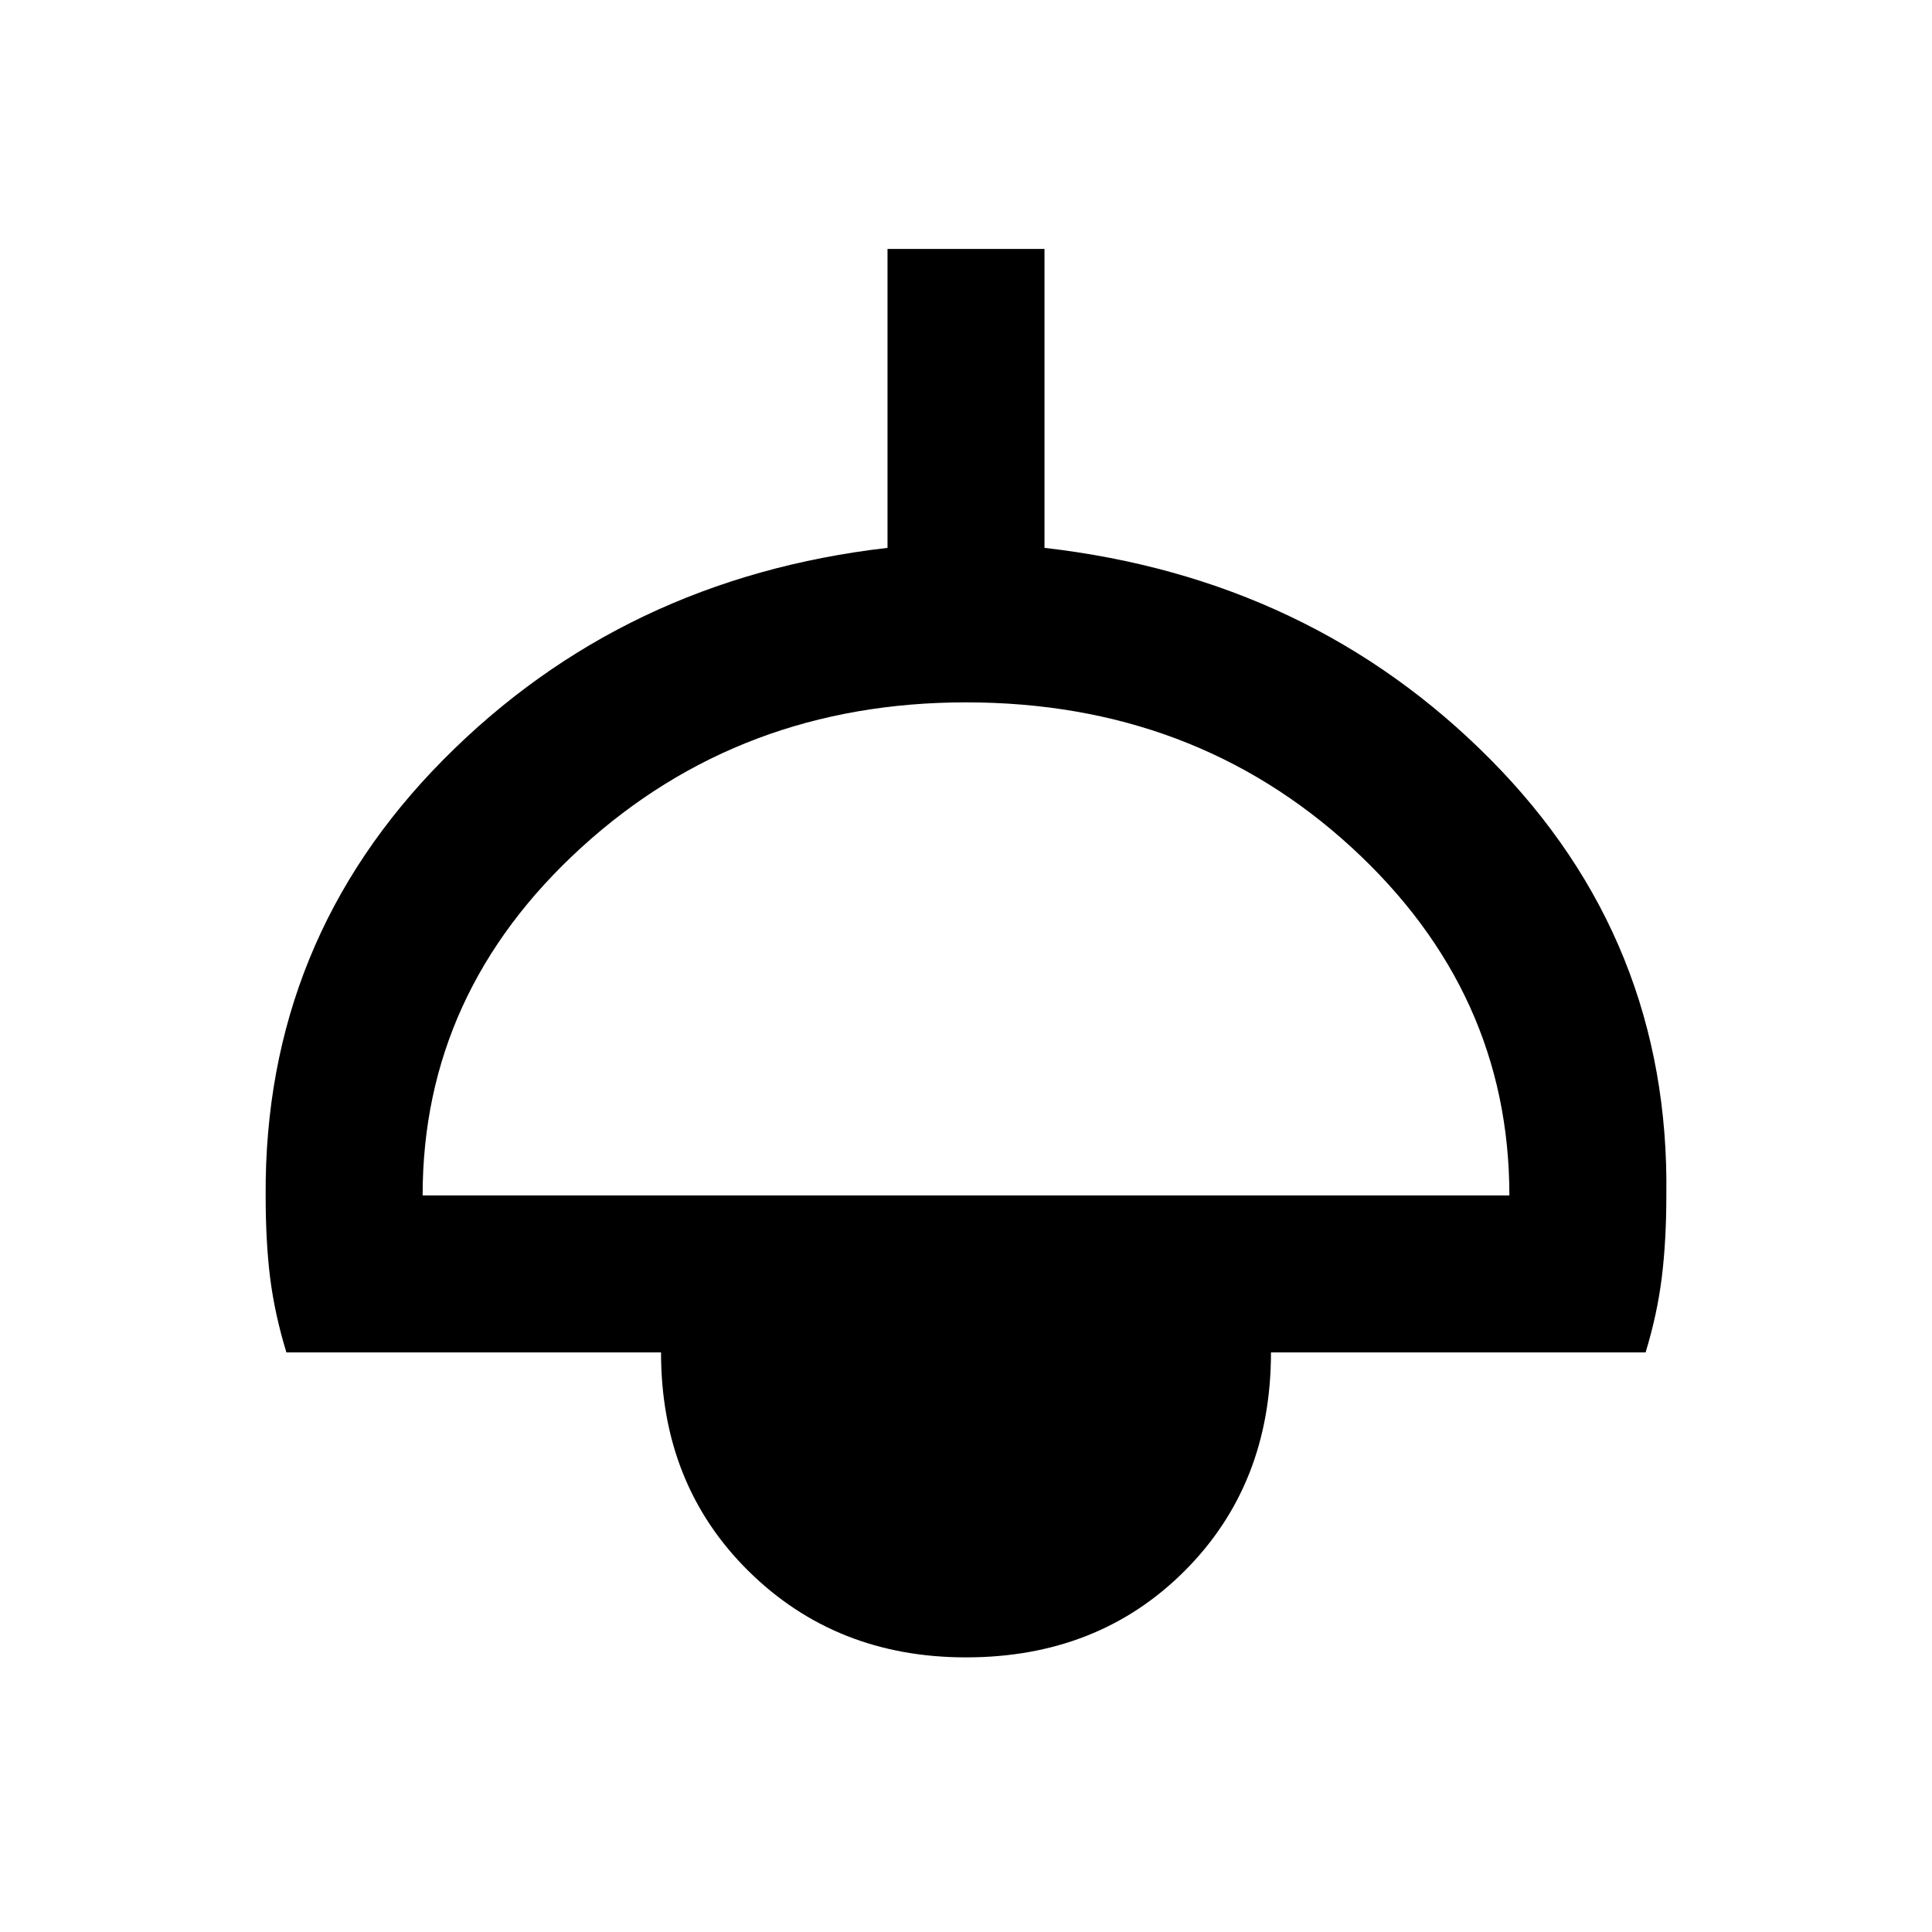 <svg xmlns="http://www.w3.org/2000/svg" height="20" viewBox="0 -960 960 960" width="20"><path d="M480-136.46q-64.69 0-108.11-42.93-43.43-42.92-43.43-108.61H142.31q-5.8-19-8.06-36.88Q132-342.75 132-366q-.77-126.69 88.42-216.65 89.2-89.96 220.58-105.12v-148.54h78v148.54q132.38 15.16 221.58 105.12Q829.77-492.69 828-366q0 22.25-2.25 40.62-2.26 18.38-8.06 37.38H631.54q0 65.69-42.93 108.61-42.92 42.93-108.61 42.93ZM210-366h540q0-101-78.5-173T480-611q-112 0-191 72t-79 173Z"/></svg>